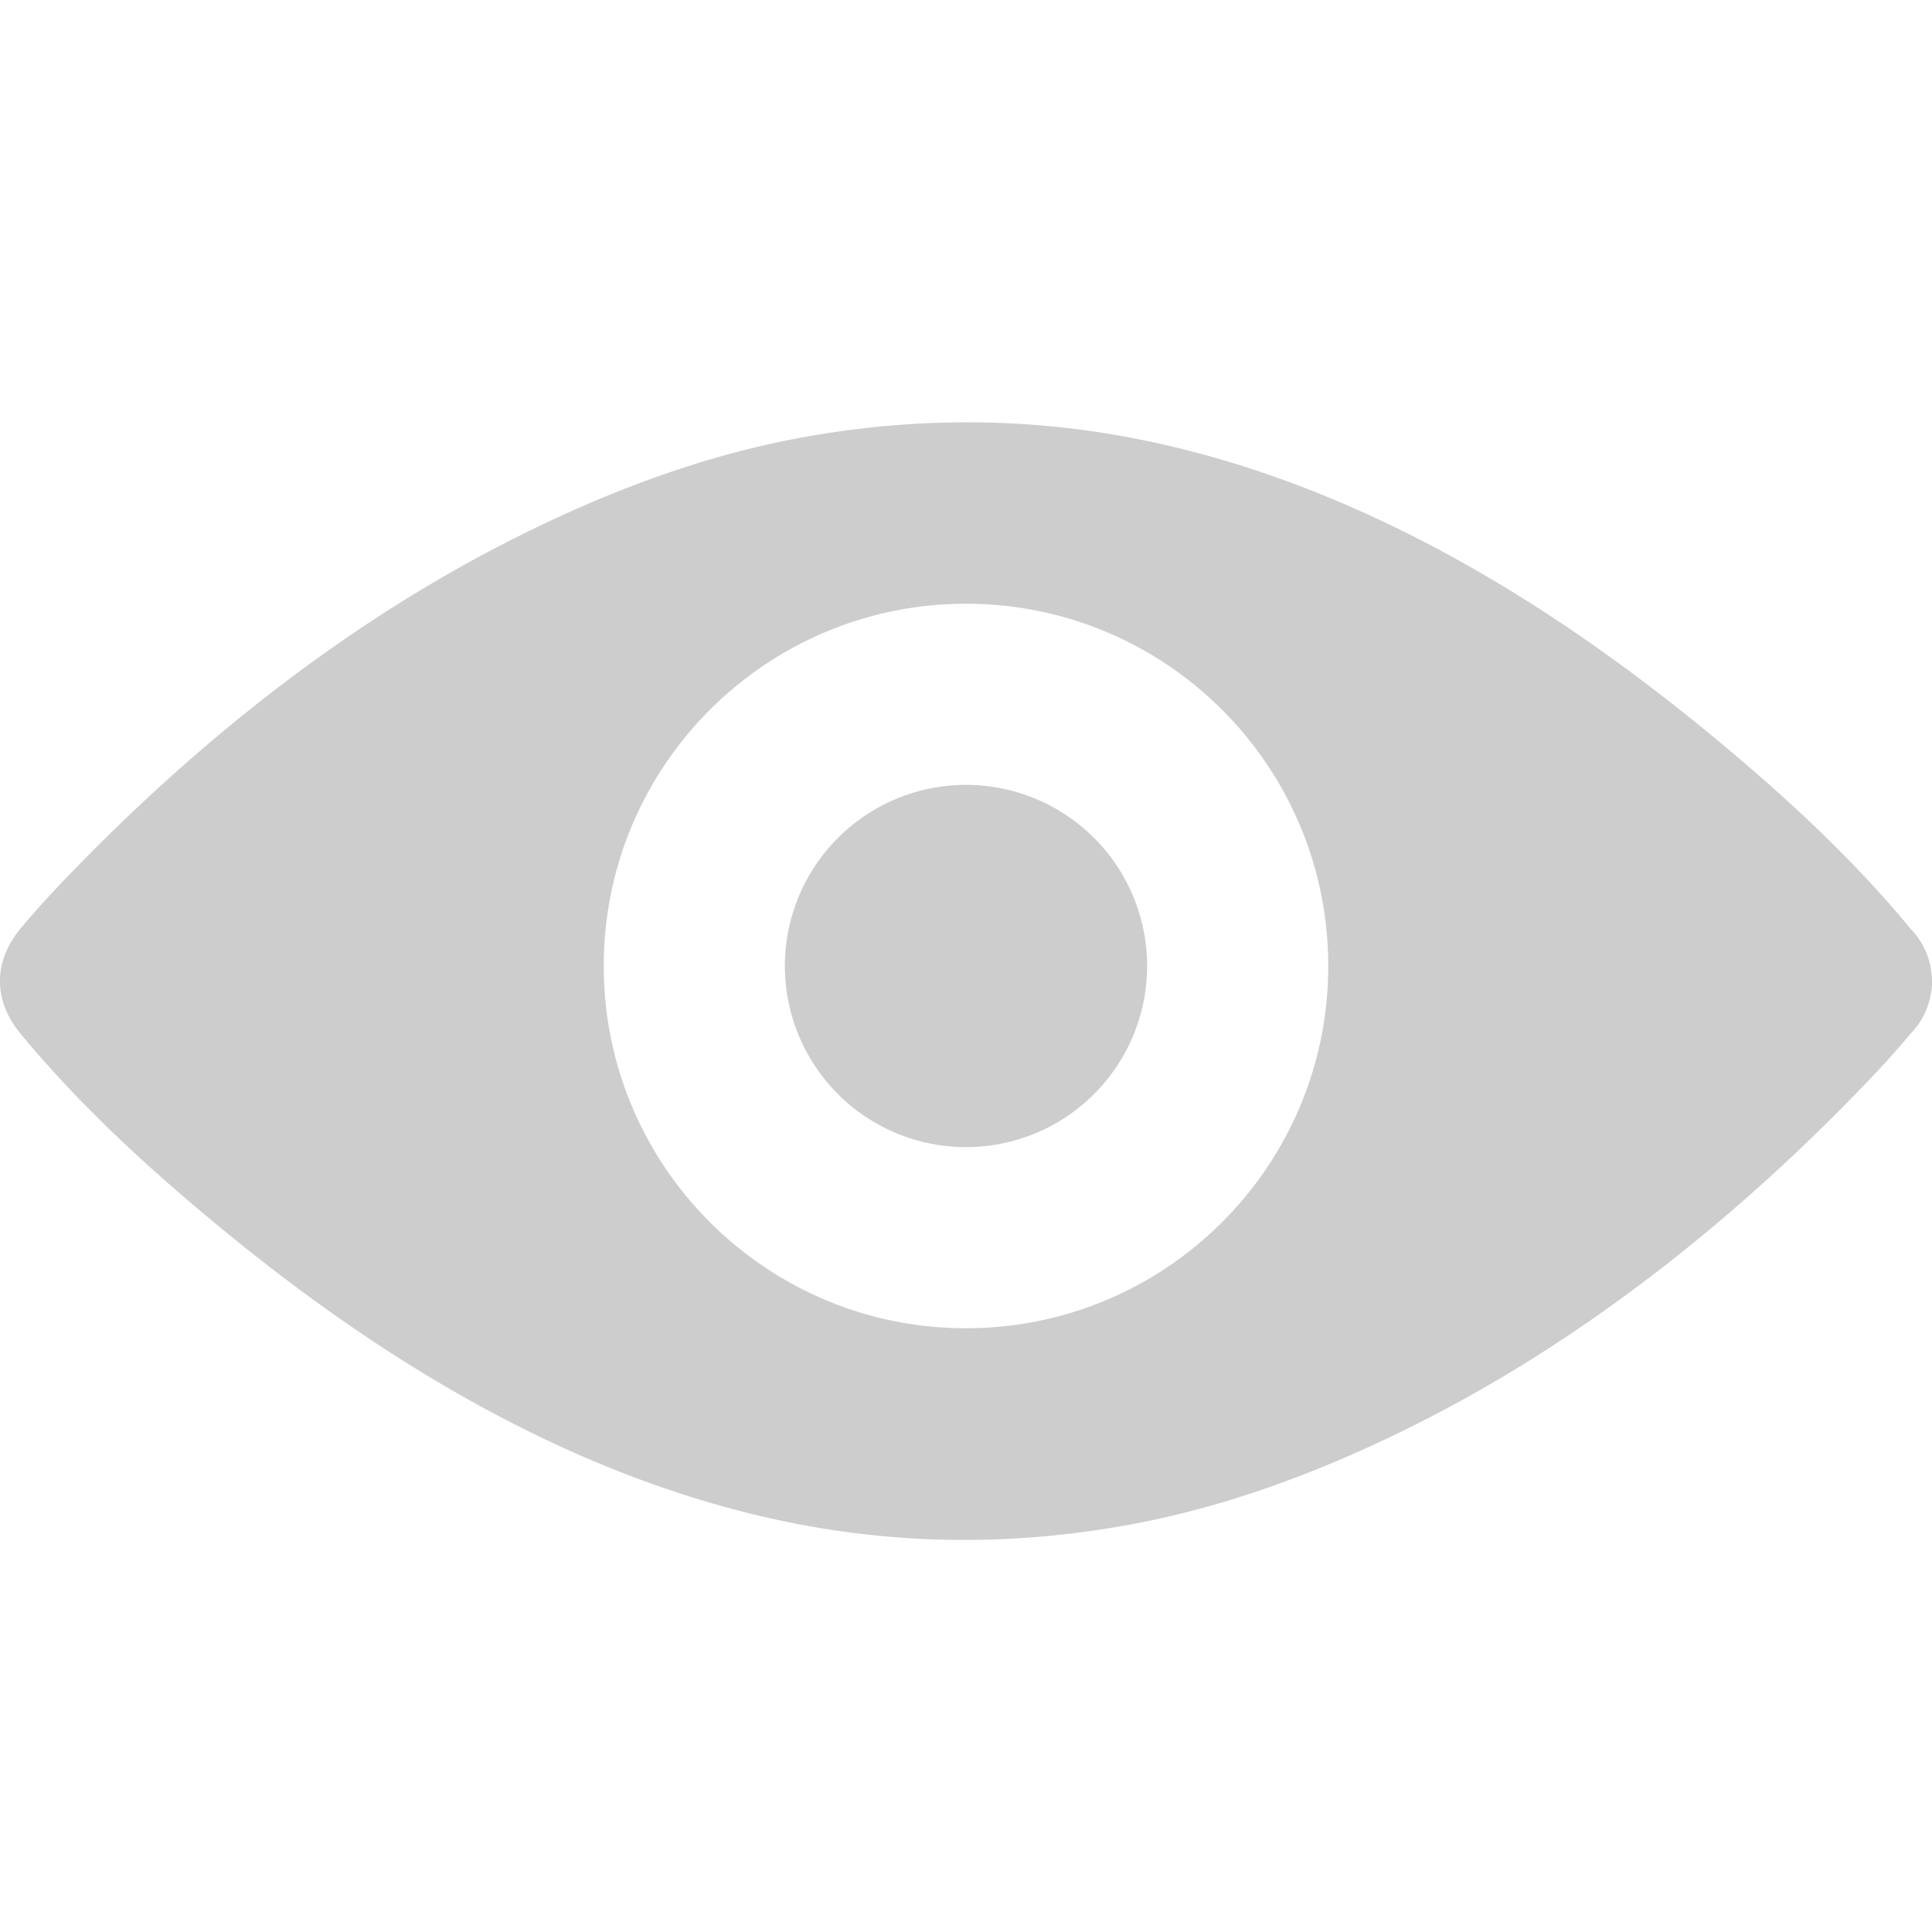 <svg t="1735700984410" class="icon" viewBox="0 0 1024 1024" version="1.1" xmlns="http://www.w3.org/2000/svg" p-id="13418" width="200" height="200"><path d="M512 416a96 96 0 1 0 0 192 96 96 0 0 0 0-192z m511.952 102.064c-0.016-0.448-0.064-0.864-0.096-1.296a8.16 8.16 0 0 0-0.08-0.656c0-0.32-0.064-0.624-0.128-0.928-0.032-0.368-0.064-0.736-0.128-1.088-0.032-0.048-0.032-0.096-0.032-0.144a39.488 39.488 0 0 0-10.704-21.536c-32.672-39.616-71.536-74.88-111.04-107.072-85.088-69.392-182.432-127.424-289.856-150.8-62.112-13.504-124.576-14.064-187.008-2.64-56.784 10.384-111.504 32-162.72 58.784-80.176 41.92-153.392 99.696-217.184 164.48-11.808 11.984-23.552 24.224-34.288 37.248-14.288 17.328-14.288 37.872 0 55.216 32.672 39.616 71.52 74.848 111.04 107.056 85.12 69.392 182.448 127.408 289.888 150.784 62.096 13.504 124.608 14.096 187.008 2.656 56.768-10.4 111.488-32 162.736-58.768 80.176-41.936 153.376-99.696 217.184-164.48 11.792-12 23.536-24.224 34.288-37.248 5.712-5.872 9.456-13.44 10.704-21.568l0.032-0.128a12.592 12.592 0 0 0 0.128-1.088c0.064-0.304 0.096-0.624 0.128-0.928l0.08-0.656 0.096-1.28c0.032-0.656 0.048-1.296 0.048-1.952l-0.096-1.968zM512 704c-106.032 0-192-85.952-192-192s85.952-192 192-192 192 85.968 192 192c0 106.048-85.968 192-192 192z" fill="#cdcdcd" p-id="13419"></path></svg>